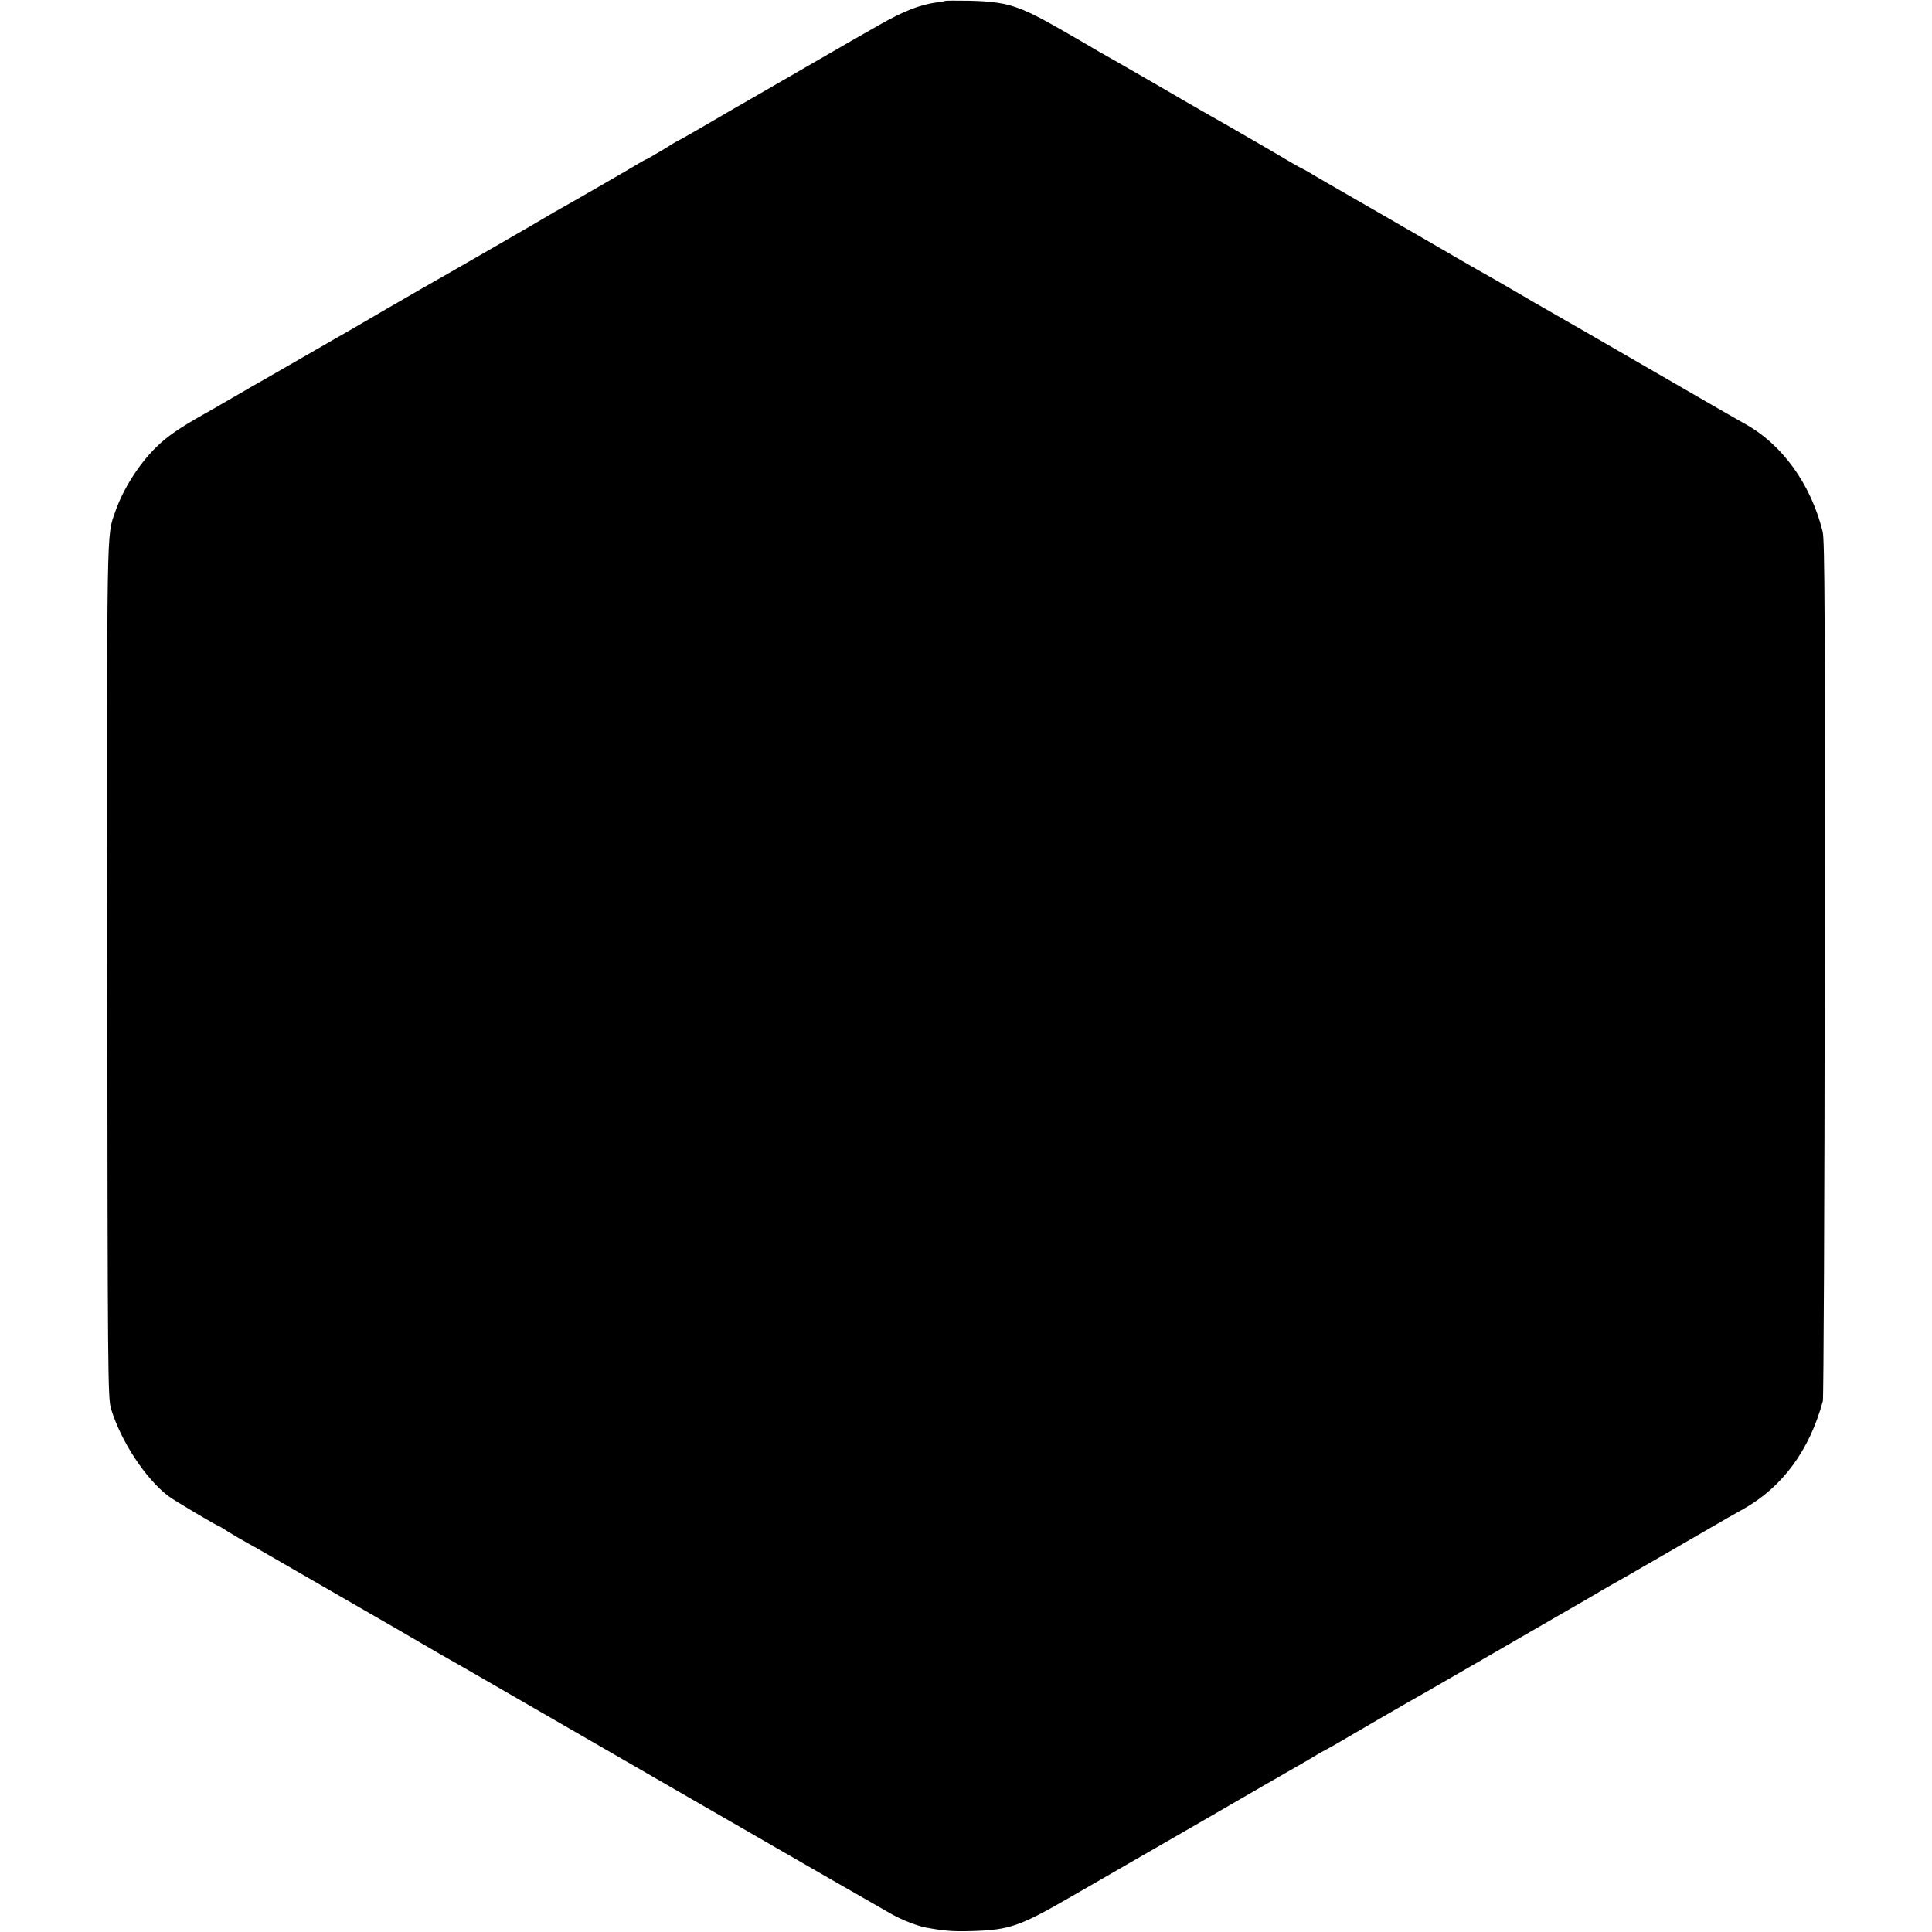 <?xml version="1.0" standalone="no"?>
<!DOCTYPE svg PUBLIC "-//W3C//DTD SVG 20010904//EN"
 "http://www.w3.org/TR/2001/REC-SVG-20010904/DTD/svg10.dtd">
<svg version="1.0" xmlns="http://www.w3.org/2000/svg"
 width="1032pt" height="1032pt" viewBox="0 0 1032 1032"
 preserveAspectRatio="xMidYMid meet">
<g transform="translate(0,1032) scale(0.1,-0.1)"
fill="#000000" stroke="none">
<path d="M5049 10315 c-2 -1 -26 -6 -53 -9 -84 -12 -173 -47 -299 -119 -134
-76 -137 -78 -352 -202 -82 -48 -224 -129 -315 -182 -91 -52 -172 -99 -180
-104 -47 -28 -222 -129 -225 -129 -2 0 -40 -22 -84 -50 -45 -27 -84 -49 -86
-50 -3 0 -15 -6 -28 -14 -30 -19 -397 -231 -438 -253 -19 -10 -45 -26 -59 -34
-23 -15 -587 -340 -673 -388 -21 -12 -108 -62 -192 -111 -84 -49 -170 -99
-189 -110 -20 -11 -122 -70 -228 -131 -106 -61 -213 -123 -238 -137 -25 -14
-99 -56 -165 -95 -66 -38 -136 -79 -155 -89 -133 -75 -197 -119 -256 -177 -92
-90 -177 -224 -219 -346 -46 -132 -44 -36 -42 -2450 2 -2161 3 -2283 20 -2340
52 -172 184 -374 307 -467 32 -24 258 -158 266 -158 2 0 27 -15 56 -34 29 -18
76 -45 103 -60 28 -15 66 -37 85 -48 34 -20 667 -385 725 -418 17 -10 71 -41
120 -70 91 -53 103 -60 223 -128 37 -21 553 -319 1147 -662 594 -343 1107
-638 1140 -656 60 -33 136 -62 184 -71 100 -18 140 -21 246 -18 196 6 253 26
515 177 356 205 654 377 720 415 175 102 493 285 525 303 22 13 54 31 70 41
17 11 44 26 60 34 17 9 51 28 76 43 25 15 111 65 192 112 185 107 166 96 272
156 50 29 189 109 310 179 121 70 306 177 410 237 105 60 197 114 205 119 8 5
69 40 135 77 97 56 340 196 545 315 19 11 55 31 80 45 210 117 356 315 427
578 4 16 9 1055 10 2309 2 1886 0 2289 -11 2335 -64 258 -220 472 -426 582
-25 14 -191 109 -370 213 -415 240 -647 374 -685 395 -17 9 -87 50 -155 90
-69 40 -143 83 -165 95 -22 12 -69 39 -105 60 -36 20 -78 45 -95 55 -16 9
-160 93 -320 185 -159 92 -310 179 -335 193 -25 14 -58 34 -75 44 -16 10 -43
25 -60 33 -16 9 -39 21 -50 28 -40 25 -348 203 -465 269 -25 14 -153 88 -285
165 -132 76 -247 142 -255 146 -8 4 -28 16 -45 26 -16 10 -101 59 -188 109
-216 123 -279 143 -478 148 -70 1 -128 1 -130 -1z"/>
</g>
</svg>
